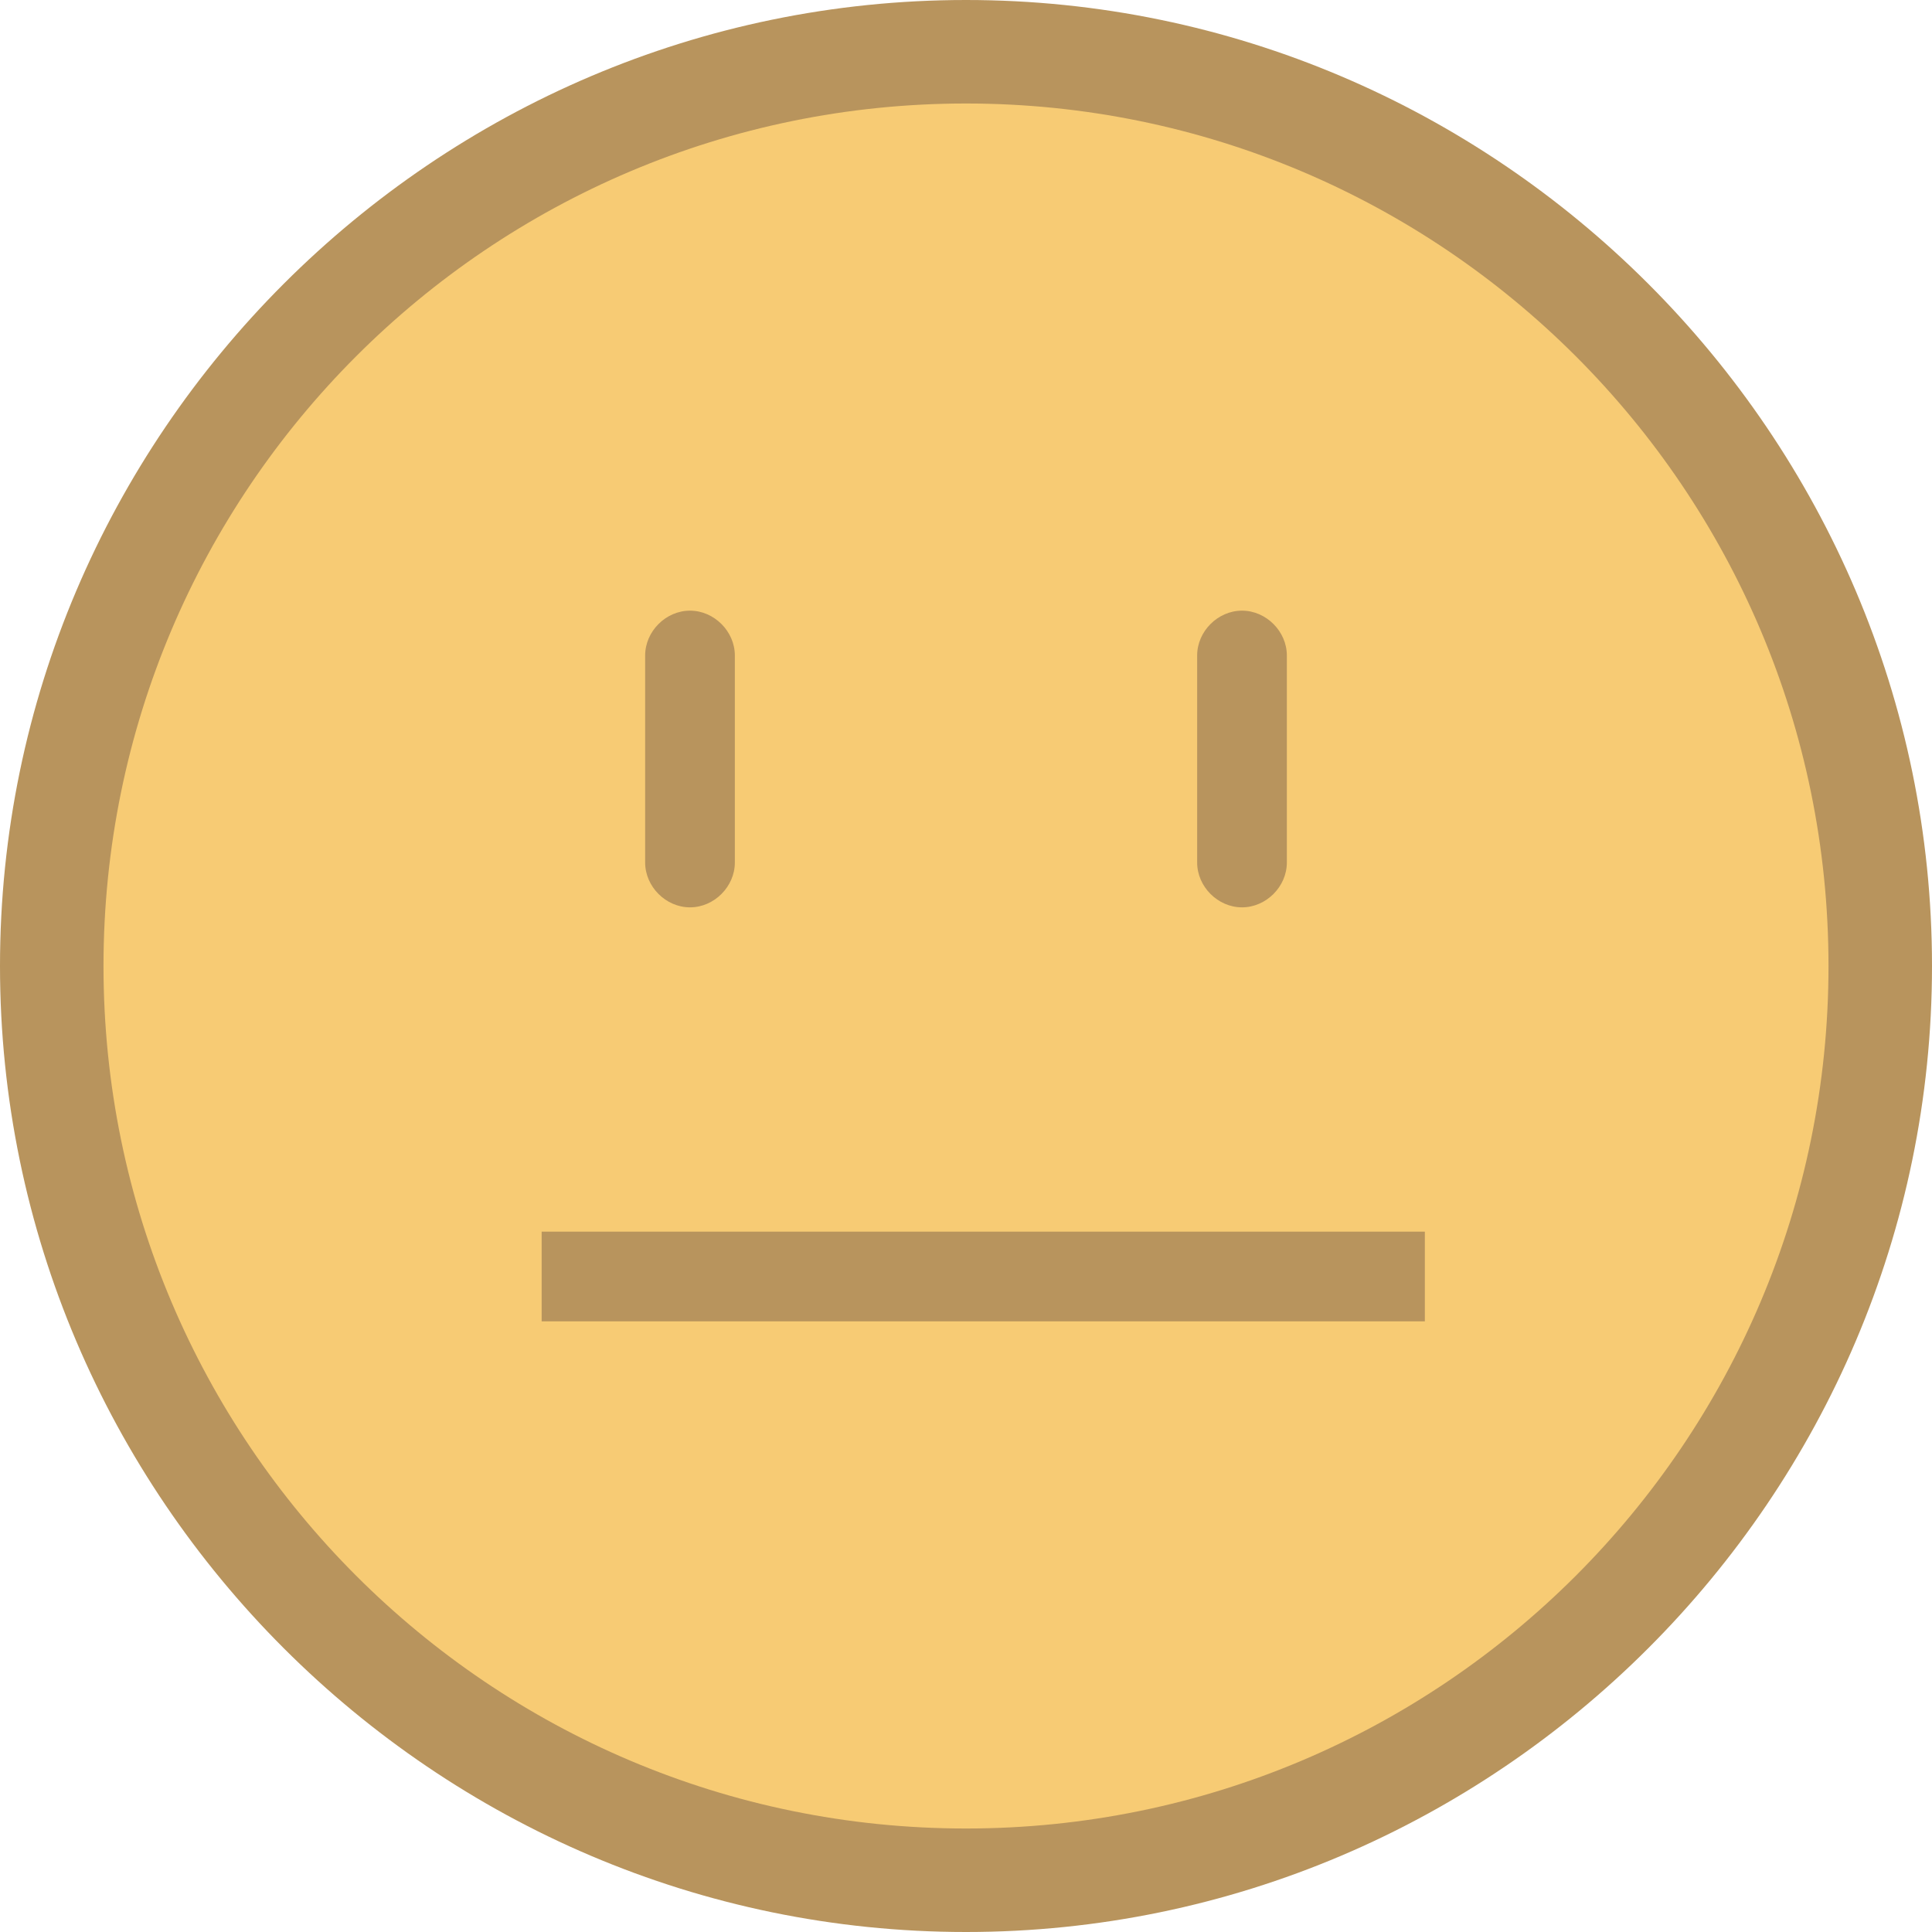 <?xml version="1.0" encoding="utf-8"?>
<!-- Generator: Adobe Illustrator 19.2.0, SVG Export Plug-In . SVG Version: 6.00 Build 0)  -->
<!DOCTYPE svg PUBLIC "-//W3C//DTD SVG 1.1//EN" "http://www.w3.org/Graphics/SVG/1.1/DTD/svg11.dtd">
<svg version="1.1" id="Layer_1" xmlns="http://www.w3.org/2000/svg" xmlns:xlink="http://www.w3.org/1999/xlink" x="0px" y="0px"
	 viewBox="0 0 56 56" style="enable-background:new 0 0 56 56;" xml:space="preserve">
<style type="text/css">
	.st0{fill:#B8945D;}
	.st1{fill:#F7CB74;}
</style>
<g id="Neutral">
	<path class="st0" d="M28,56C12.6,56,0,43.4,0,28S12.6,0,28,0s28,12.6,28,28S43.4,56,28,56z"/>
	<path class="st1" d="M28,3C14.2,3,3,14.2,3,28s11.2,25,25,25s25-11.2,25-25S41.8,3,28,3z"/>
	<rect x="15.7" y="35.7" class="st0" width="25.6" height="2.6"/>
	<path class="st0" d="M36,26.3c-0.7,0-1.3-0.6-1.3-1.3v-6c0-0.7,0.6-1.3,1.3-1.3s1.3,0.6,1.3,1.3v6C37.3,25.7,36.7,26.3,36,26.3z"/>
	<path class="st0" d="M20,26.3c-0.7,0-1.3-0.6-1.3-1.3v-6c0-0.7,0.6-1.3,1.3-1.3s1.3,0.6,1.3,1.3v6C21.3,25.7,20.7,26.3,20,26.3z"/>
</g>
</svg>

